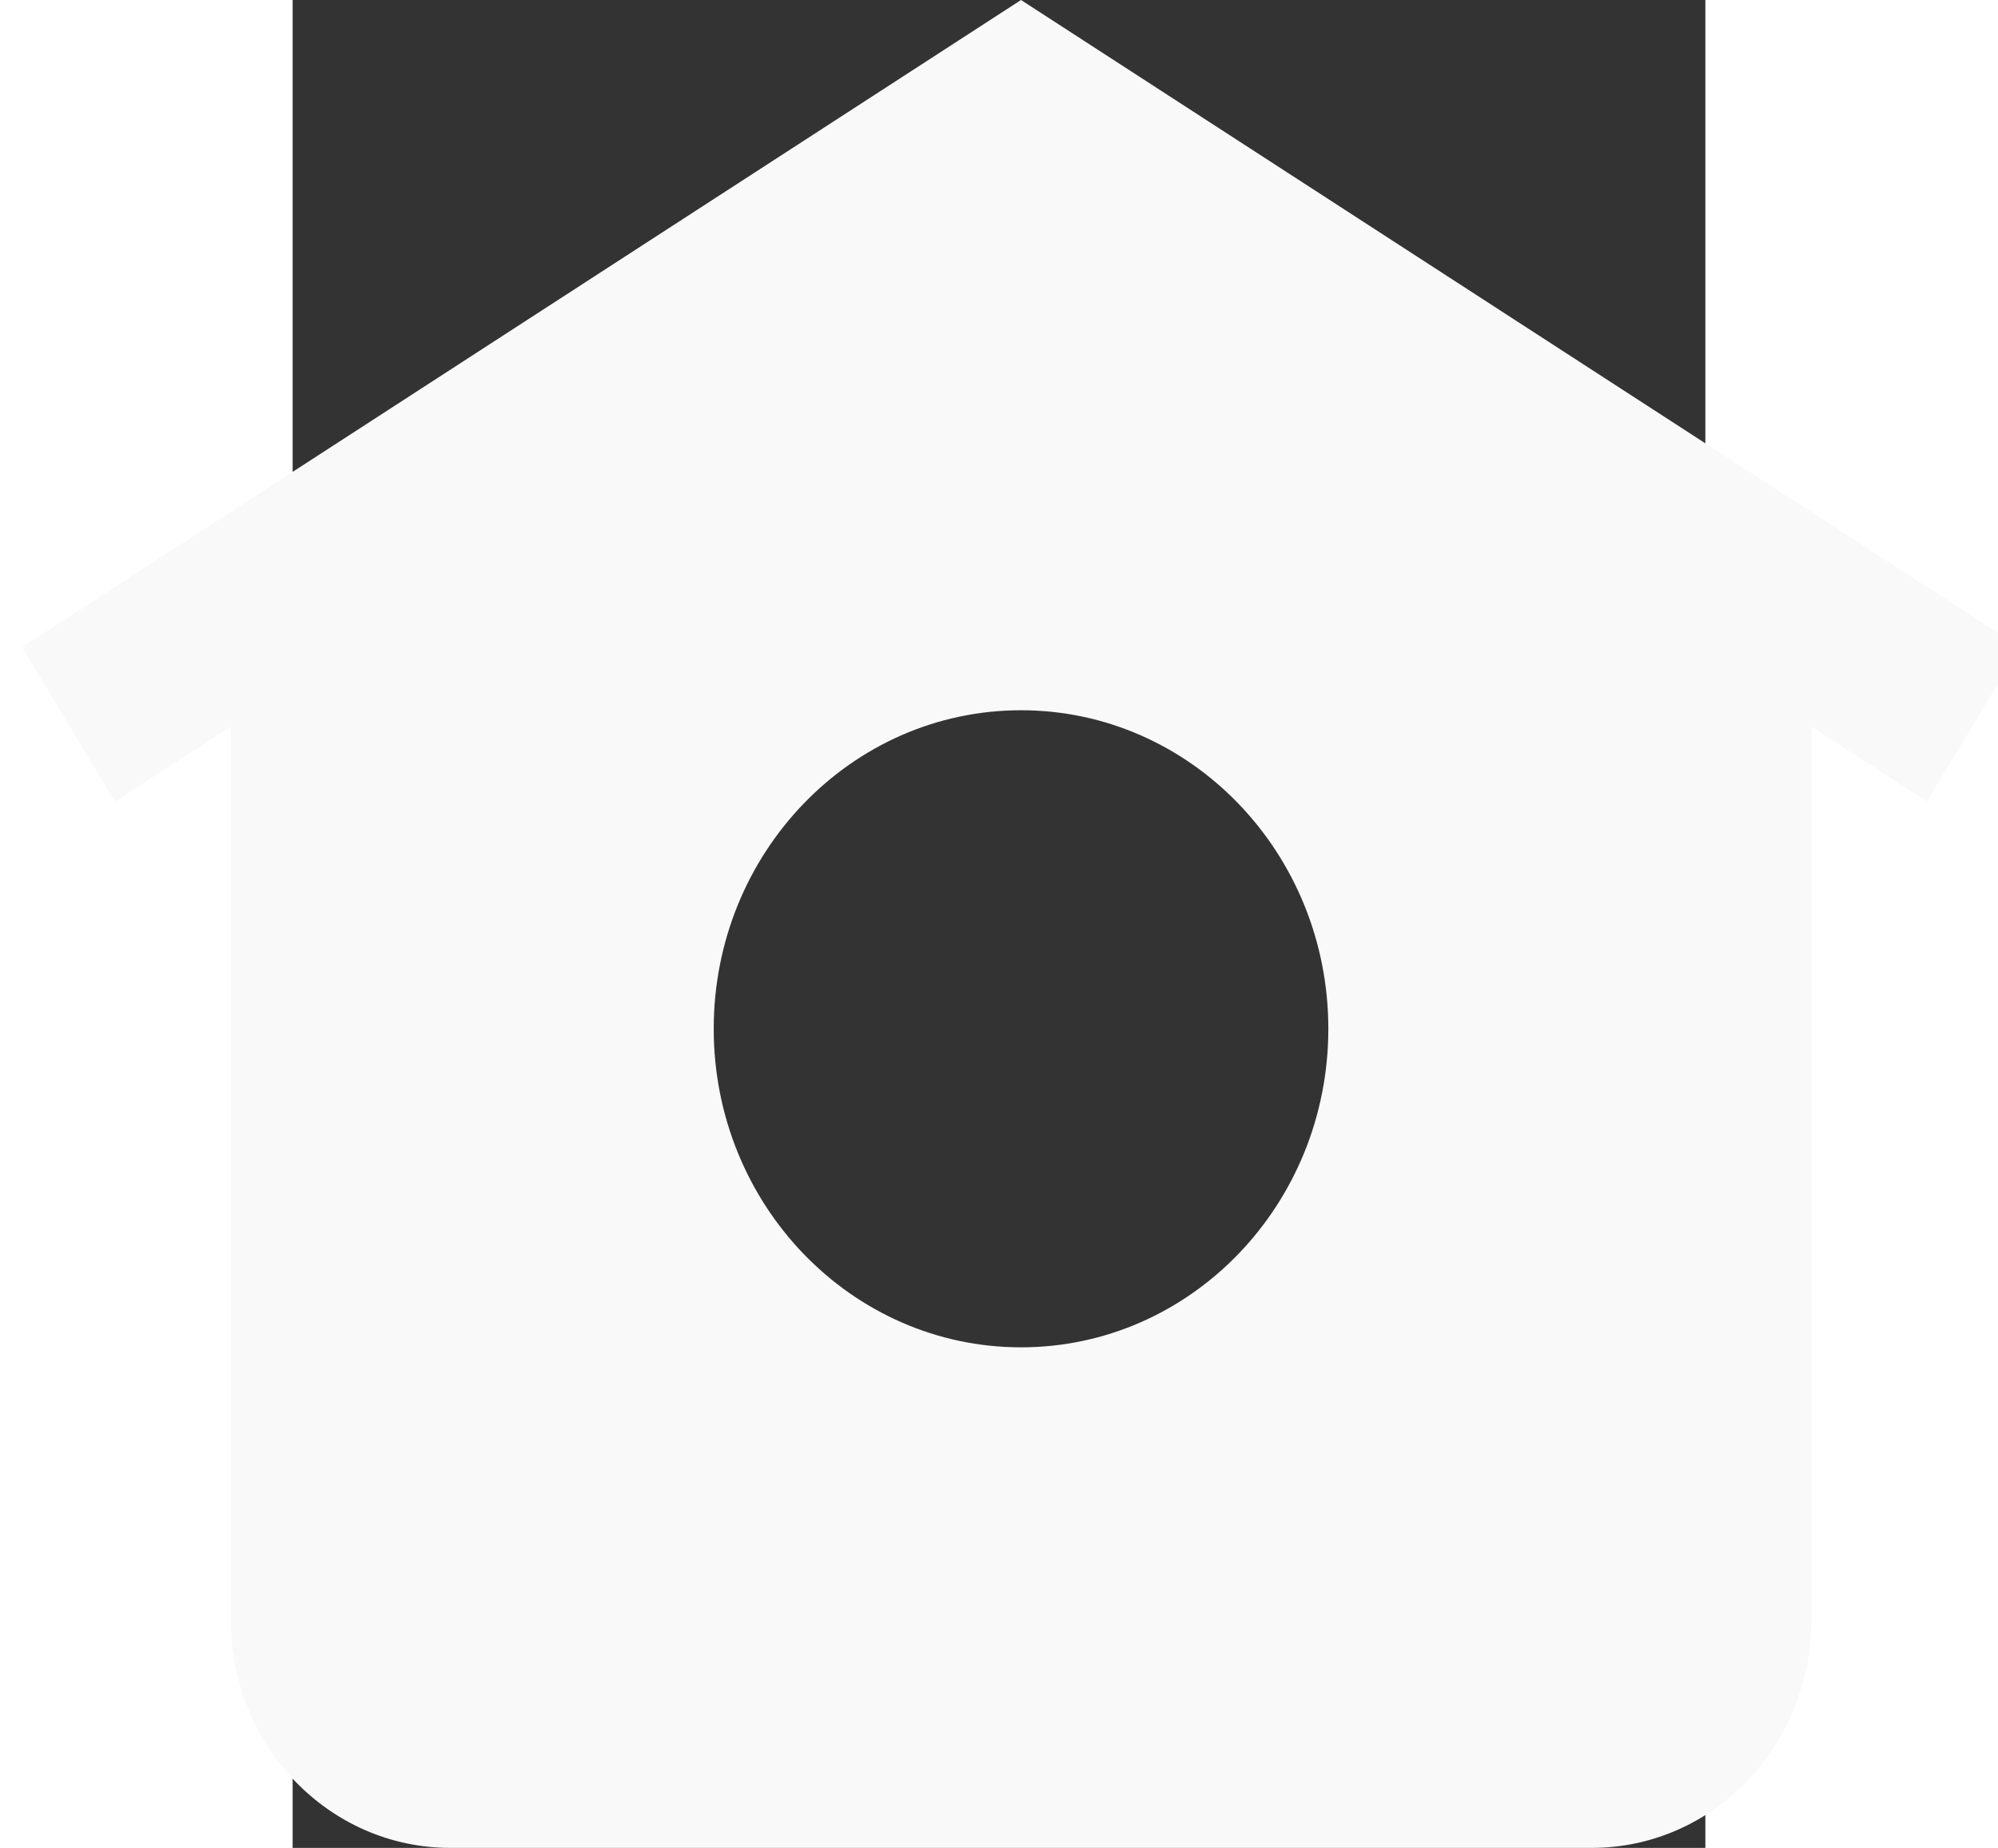 <?xml version="1.0" encoding="UTF-8" standalone="no"?>
<!-- Created with Inkscape (http://www.inkscape.org/) -->

<svg
   width="490.451"
   height="453.543"
   viewBox="0 0 3218.586 4209.449"
   version="1.1"
   id="svg5"
   inkscape:version="1.1.1 (3bf5ae0d25, 2021-09-20)"
   sodipodi:docname="mobile_home_icon.svg"
   xmlns:inkscape="http://www.inkscape.org/namespaces/inkscape"
   xmlns:sodipodi="http://sodipodi.sourceforge.net/DTD/sodipodi-0.dtd"
   xmlns="http://www.w3.org/2000/svg"
   xmlns:svg="http://www.w3.org/2000/svg">
  <rect x="0" y="0" width="3218.586" height="4209.449" fill="#333333" stroke="none"/>
  <sodipodi:namedview
     id="namedview7"
     pagecolor="#ffffff"
     bordercolor="#666666"
     borderopacity="1.0"
     inkscape:pageshadow="2"
     inkscape:pageopacity="0.0"
     inkscape:pagecheckerboard="0"
     inkscape:document-units="mm"
     showgrid="false"
     inkscape:zoom="0.74118967"
     inkscape:cx="275.90778"
     inkscape:cy="453.99985"
     inkscape:window-width="1920"
     inkscape:window-height="1017"
     inkscape:window-x="-8"
     inkscape:window-y="1072"
     inkscape:window-maximized="1"
     inkscape:current-layer="layer1"
     fit-margin-top="0"
     fit-margin-left="0"
     fit-margin-right="0"
     fit-margin-bottom="0" />
  <defs
     id="defs2" />
  <g
     inkscape:label="Layer 1"
     inkscape:groupmode="layer"
     id="layer1"
     transform="translate(8.948,-1.696)">
    <path
       id="path1165"
       d="m 1650.517,1.696 -2276,1474.261 212.037,351.616 263.646,-170.833 V 3692.842 c 0,286.31 223.839,518.303 500.088,518.303 H 2950.745 c 276.248,0 500.088,-231.992 500.088,-518.303 V 1656.741 l 263.646,170.833 212.037,-351.616 z m 0,3069.182 c -386.668,0 -700.123,-324.872 -700.123,-725.624 0,-400.752 313.455,-725.624 700.123,-725.624 386.668,0 700.123,324.872 700.123,725.624 0,400.752 -313.455,725.624 -700.123,725.624 z"
       style="fill:#f9f9f9;stroke-width:203.646" />
  </g>
</svg>

